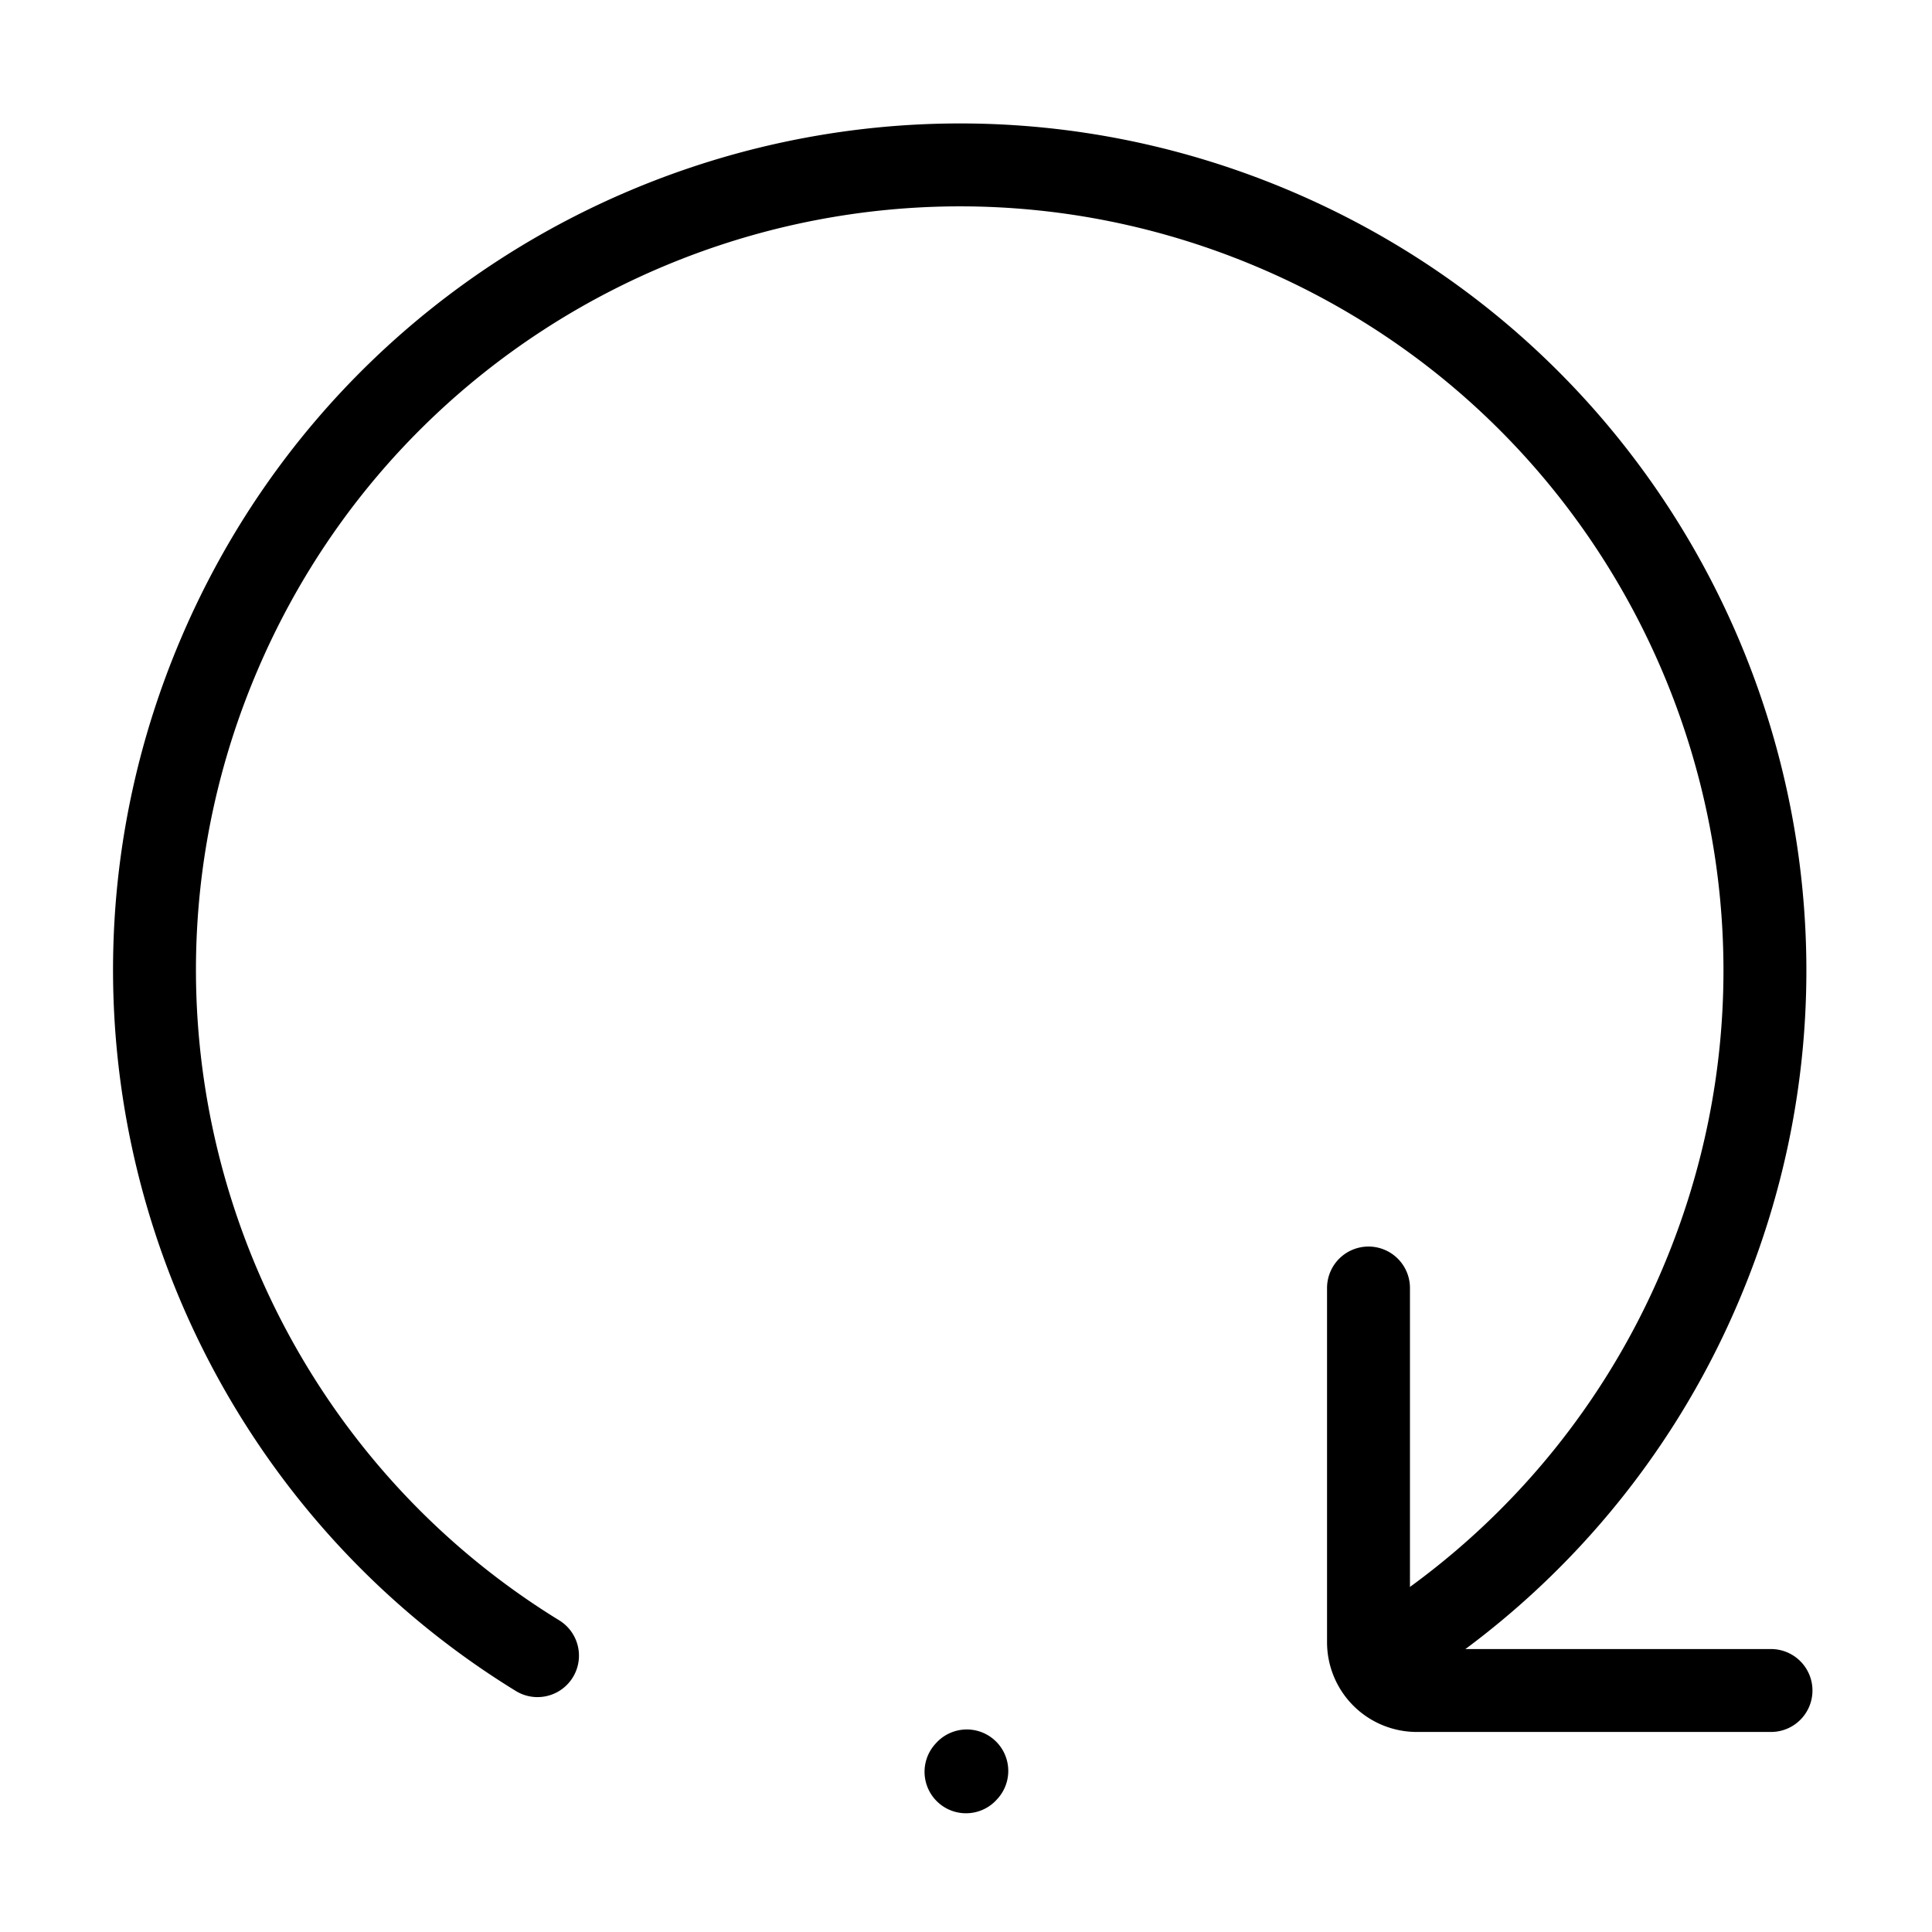<?xml version="1.0" encoding="UTF-8"?><svg width="24px" height="24px" stroke-width="1.03" viewBox="0 0 24 24" fill="none" xmlns="http://www.w3.org/2000/svg" color="#000000"><g clip-path="url(#restart_svg__clip0_1735_6488)" stroke="#000000" stroke-width="1.03" stroke-linecap="round" stroke-linejoin="round"><path d="M6.677 20.567C2.531 18.021.758 12.758 2.717 8.144 4.875 3.06 10.745.688 15.829 2.846c5.084 2.158 7.456 8.029 5.298 13.113a9.954 9.954 0 01-3.962 4.608"></path><path d="M17 16v4.4a.6.6 0 00.6.6H22M12 22.01l.01-.011"></path></g><defs><clipPath id="restart_svg__clip0_1735_6488"><path fill="#fff" d="M0 0h24v24H0z"></path></clipPath></defs></svg>